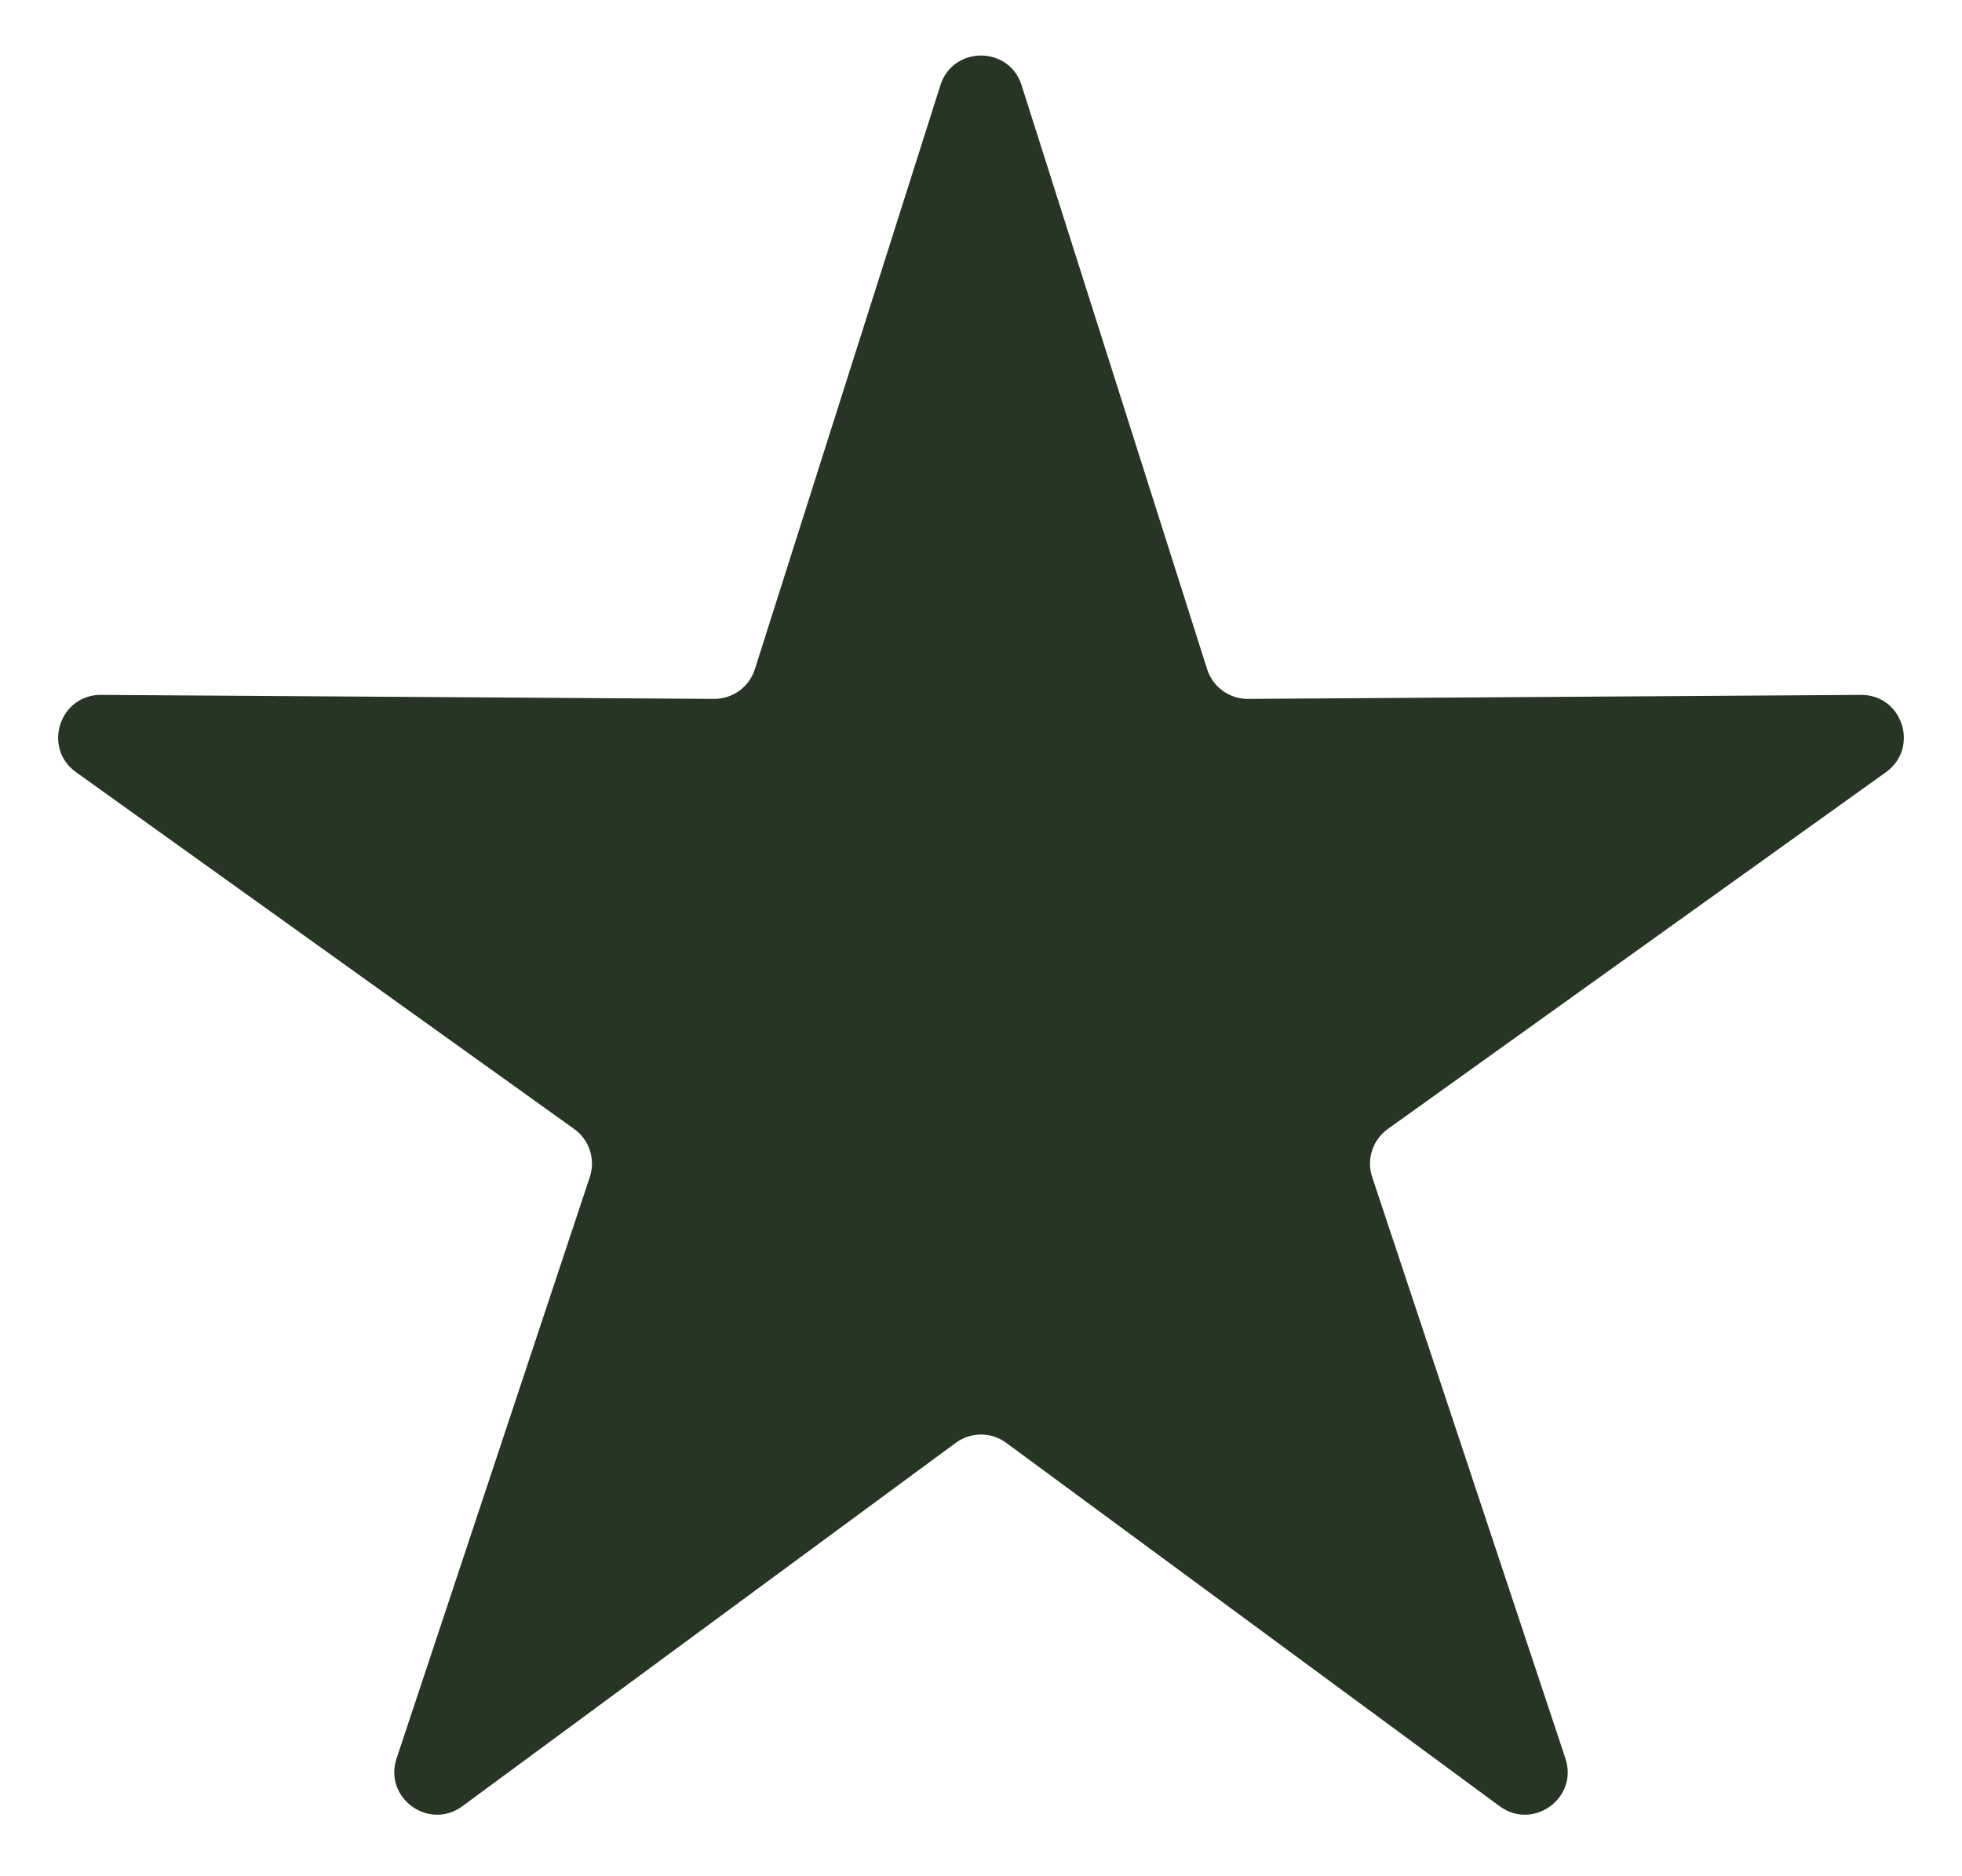 <svg width="23" height="22" viewBox="0 0 23 22" fill="none" xmlns="http://www.w3.org/2000/svg">
<path d="M11.024 1C11.171 0.535 11.829 0.535 11.976 1L14.151 7.847C14.217 8.055 14.412 8.197 14.631 8.195L21.814 8.148C22.302 8.144 22.505 8.77 22.109 9.054L16.269 13.238C16.091 13.365 16.017 13.594 16.086 13.802L18.351 20.619C18.505 21.082 17.973 21.468 17.58 21.179L11.797 16.919C11.62 16.788 11.38 16.788 11.203 16.919L5.42 21.179C5.027 21.468 4.495 21.082 4.649 20.619L6.914 13.802C6.983 13.594 6.909 13.365 6.731 13.238L0.891 9.054C0.495 8.77 0.698 8.144 1.186 8.148L8.369 8.195C8.588 8.197 8.783 8.055 8.849 7.847L11.024 1Z" fill="#273524"/>
</svg>
